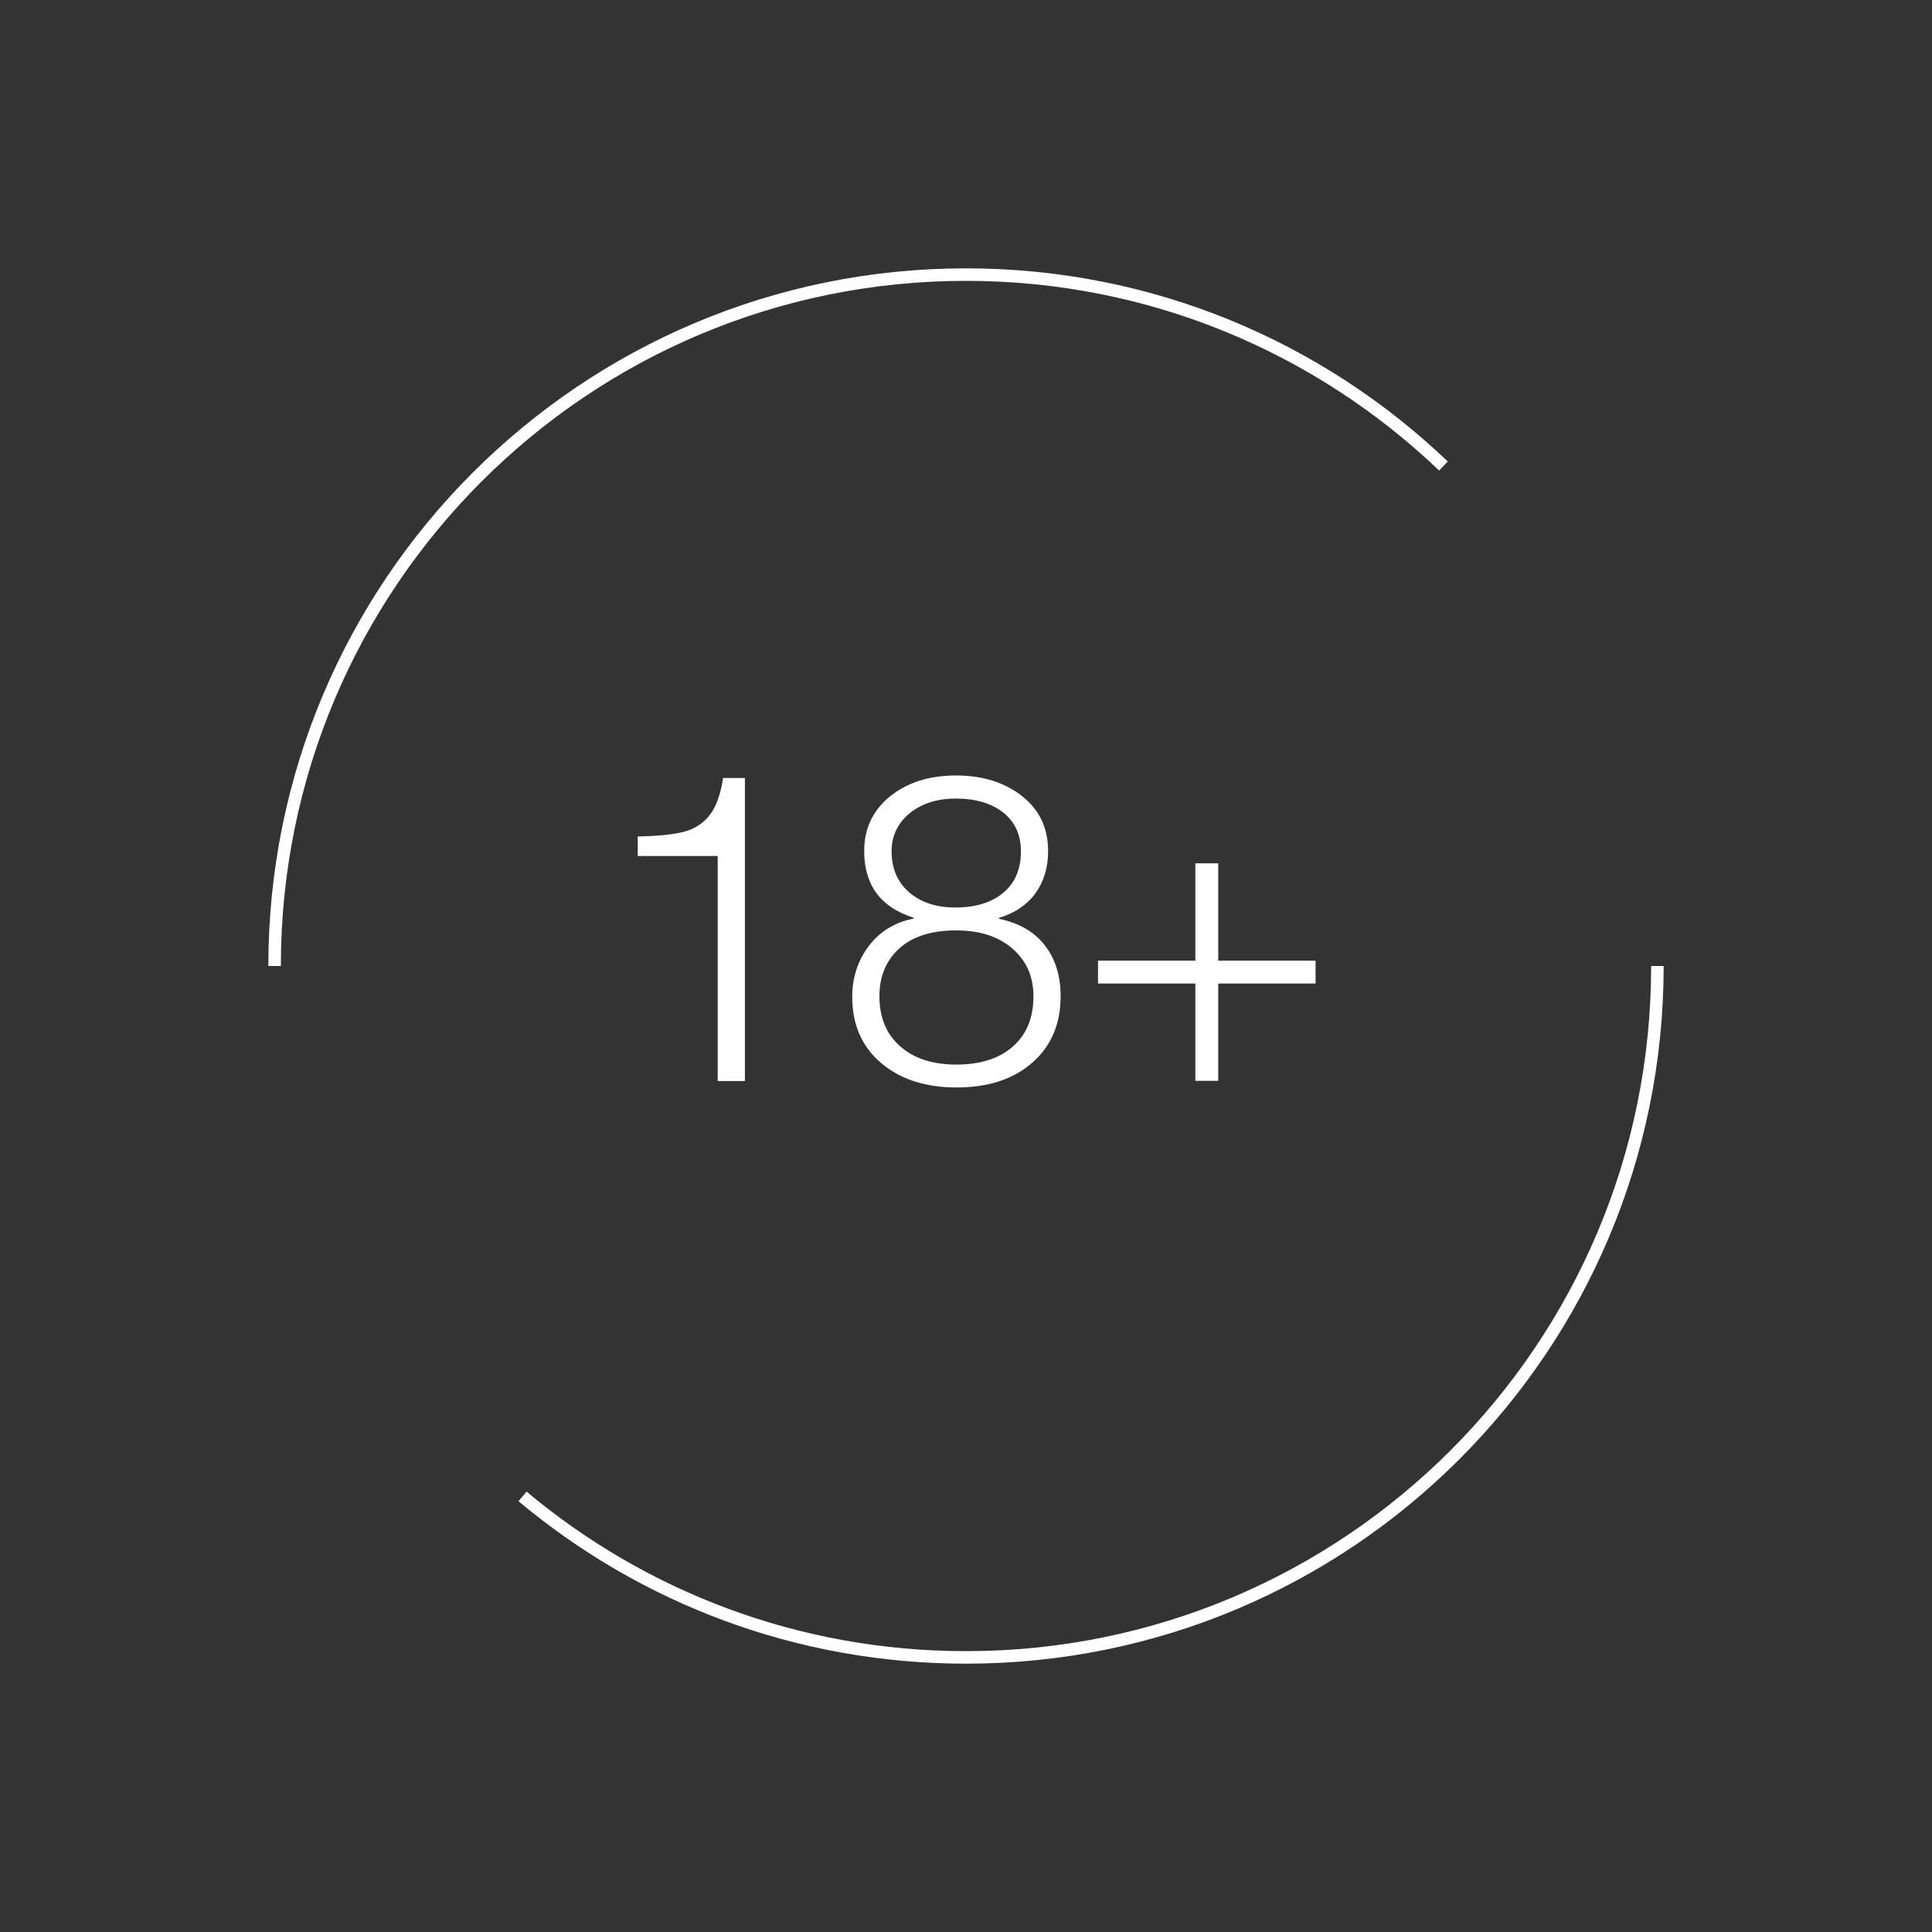 <?xml version="1.0" encoding="utf-8"?>
<!-- Generator: Adobe Illustrator 24.0.2, SVG Export Plug-In . SVG Version: 6.00 Build 0)  -->
<svg version="1.1" id="Слой_1" xmlns="http://www.w3.org/2000/svg" xmlns:xlink="http://www.w3.org/1999/xlink" x="0px" y="0px"
	 viewBox="0 0 1080 1080" style="enable-background:new 0 0 1080 1080;" xml:space="preserve">
<rect x="0" y="0" width="1080" height="1080" fill="#333333" stroke="none"/>
<style type="text/css">
	.st0{enable-background:new    ;}
	.st1{fill:#FFFFFF;}
	.st2{fill:none;stroke:#FFFFFF;stroke-width:7;stroke-miterlimit:10;}
</style>
<g class="st0">
	<path class="st1" d="M416.4,435v169.3h-15.2V478.5h-44.7v-10.9c14.7-0.3,24.6-1.7,29.9-4c5.2-2.3,9.2-5.8,12-10.4
		c2.7-4.6,4.7-10.7,5.8-18.3H416.4z"/>
	<path class="st1" d="M534.4,433.5c14.8,0,27.1,3.8,36.9,11.5c9.8,7.7,14.6,17.9,14.6,30.8c0,9.2-2.4,17-7.1,23.6
		c-4.8,6.5-11.6,11.1-20.4,13.7v0.5c11.1,2.3,19.7,7.2,25.6,14.8c6,7.6,8.9,17.1,8.9,28.5c0,15.5-5.3,27.9-15.8,37.1
		c-10.6,9.3-24.7,13.9-42.4,13.9c-17.4,0-31.5-4.6-42.2-13.7c-10.7-9.1-16.1-21.4-16.1-36.9c0-10.8,3.1-20.3,9.2-28.4
		c6.1-8.1,14.5-13.3,25.1-15.4v-0.5c-18.4-5.8-27.6-18.2-27.6-37.2c0-12.6,4.8-22.8,14.4-30.6C507.2,437.4,519.4,433.5,534.4,433.5z
		 M491.6,556.9c0,11.8,3.8,21.1,11.5,27.9c7.7,6.9,18.2,10.3,31.6,10.3c13.2,0,23.7-3.3,31.4-10c7.7-6.7,11.6-16.1,11.6-28.2
		c0-11-3.9-19.8-11.7-26.6c-7.8-6.8-18.3-10.2-31.6-10.2c-13.5,0-24.1,3.3-31.6,10C495.4,536.8,491.6,545.7,491.6,556.9z
		 M498.4,475.8c0,9.7,3.3,17.3,9.8,23c6.5,5.6,15.1,8.5,25.8,8.5c11.3,0,20.2-2.7,26.8-8.2c6.6-5.5,9.9-13.2,9.9-23.2
		c0-9.2-3.3-16.4-9.8-21.6c-6.5-5.2-15.4-7.9-26.5-7.9c-10.6,0-19.3,2.8-26,8.3C501.8,460.2,498.4,467.3,498.4,475.8z"/>
	<path class="st1" d="M668.2,482.6H681V537h54.4v12.8H681v54.4h-12.8v-54.4h-54.4V537h54.4V482.6z"/>
</g>
<g>
	<path class="st2" d="M926.5,540c0,213.5-173.1,386.5-386.5,386.5c-94.4,0-180.8-33.8-247.9-90"/>
	<path class="st2" d="M153.5,540c0-213.5,173.1-386.5,386.5-386.5c103.5,0,197.5,40.7,266.9,107"/>
</g>
</svg>
